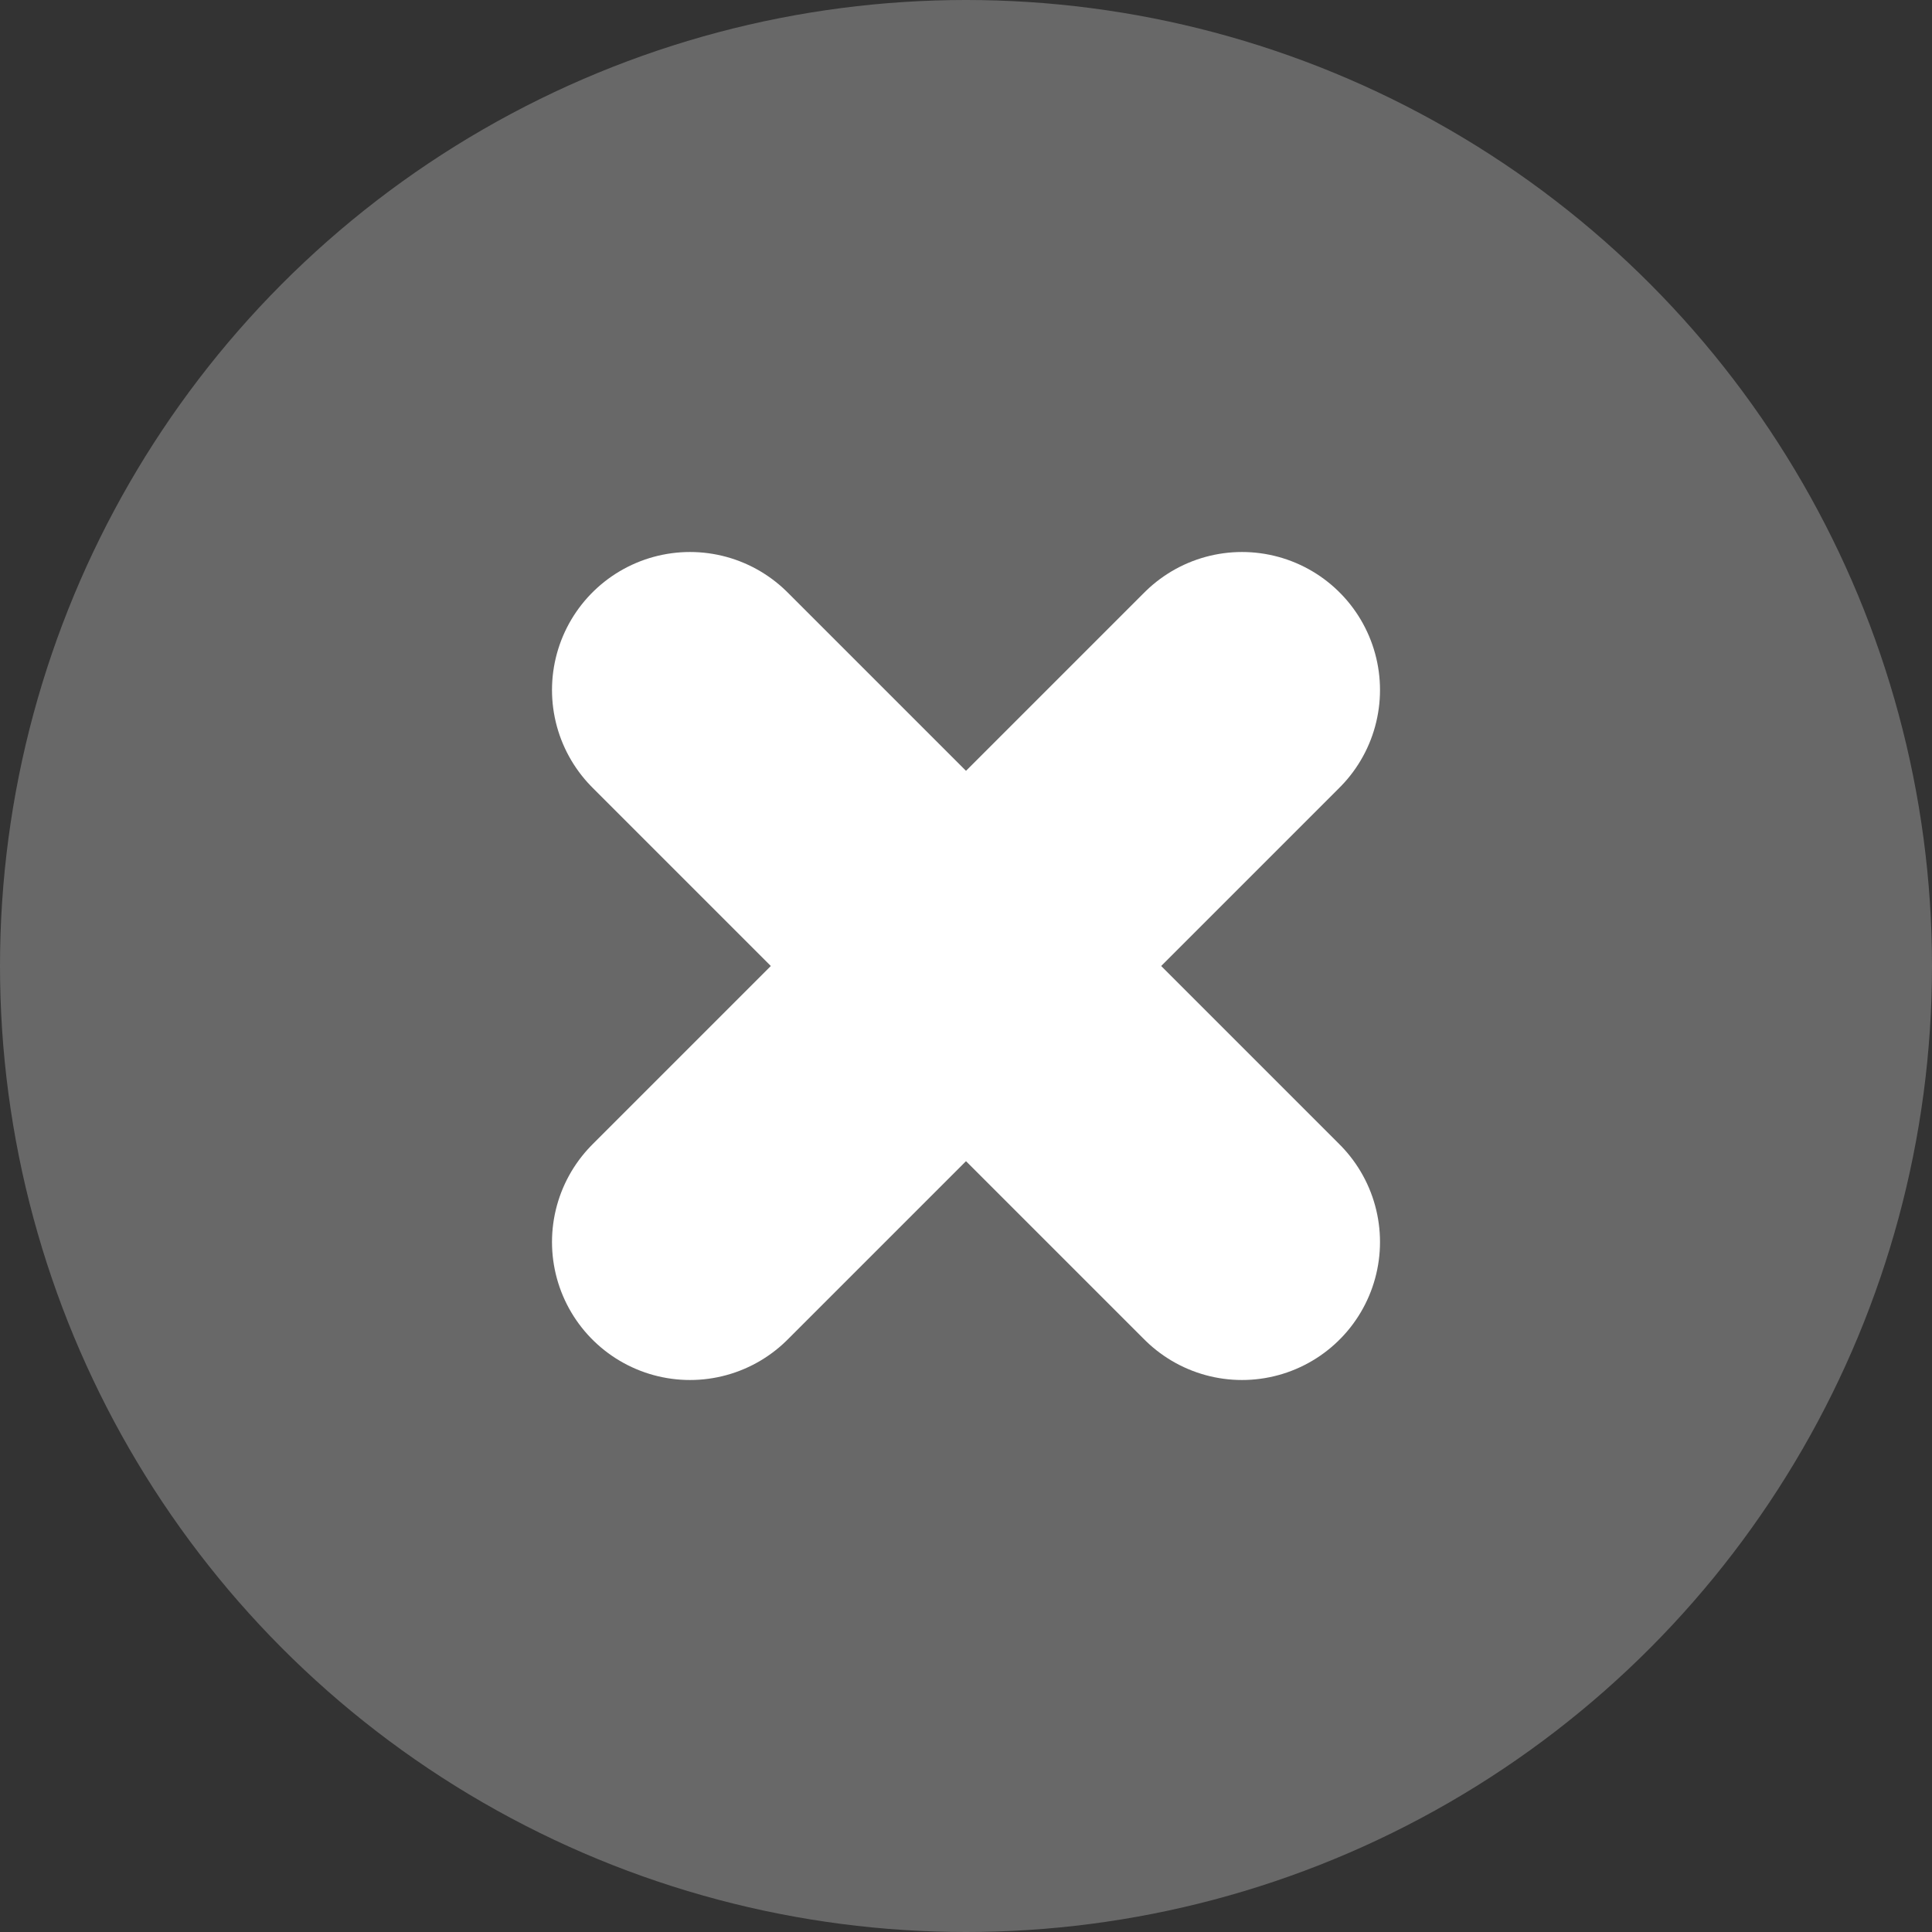 <svg width="14" height="14" viewBox="0 0 14 14" fill="none" xmlns="http://www.w3.org/2000/svg">
<rect x="0" y="0" width="14" height="14" fill="#333333" stroke="none"/>
<circle cx="7" cy="7" r="7" fill="#686868"/>
<path d="M9 5L5 9" stroke="white" stroke-width="2" stroke-linecap="round"/>
<path d="M9 9L5 5" stroke="white" stroke-width="2" stroke-linecap="round"/>
</svg>
